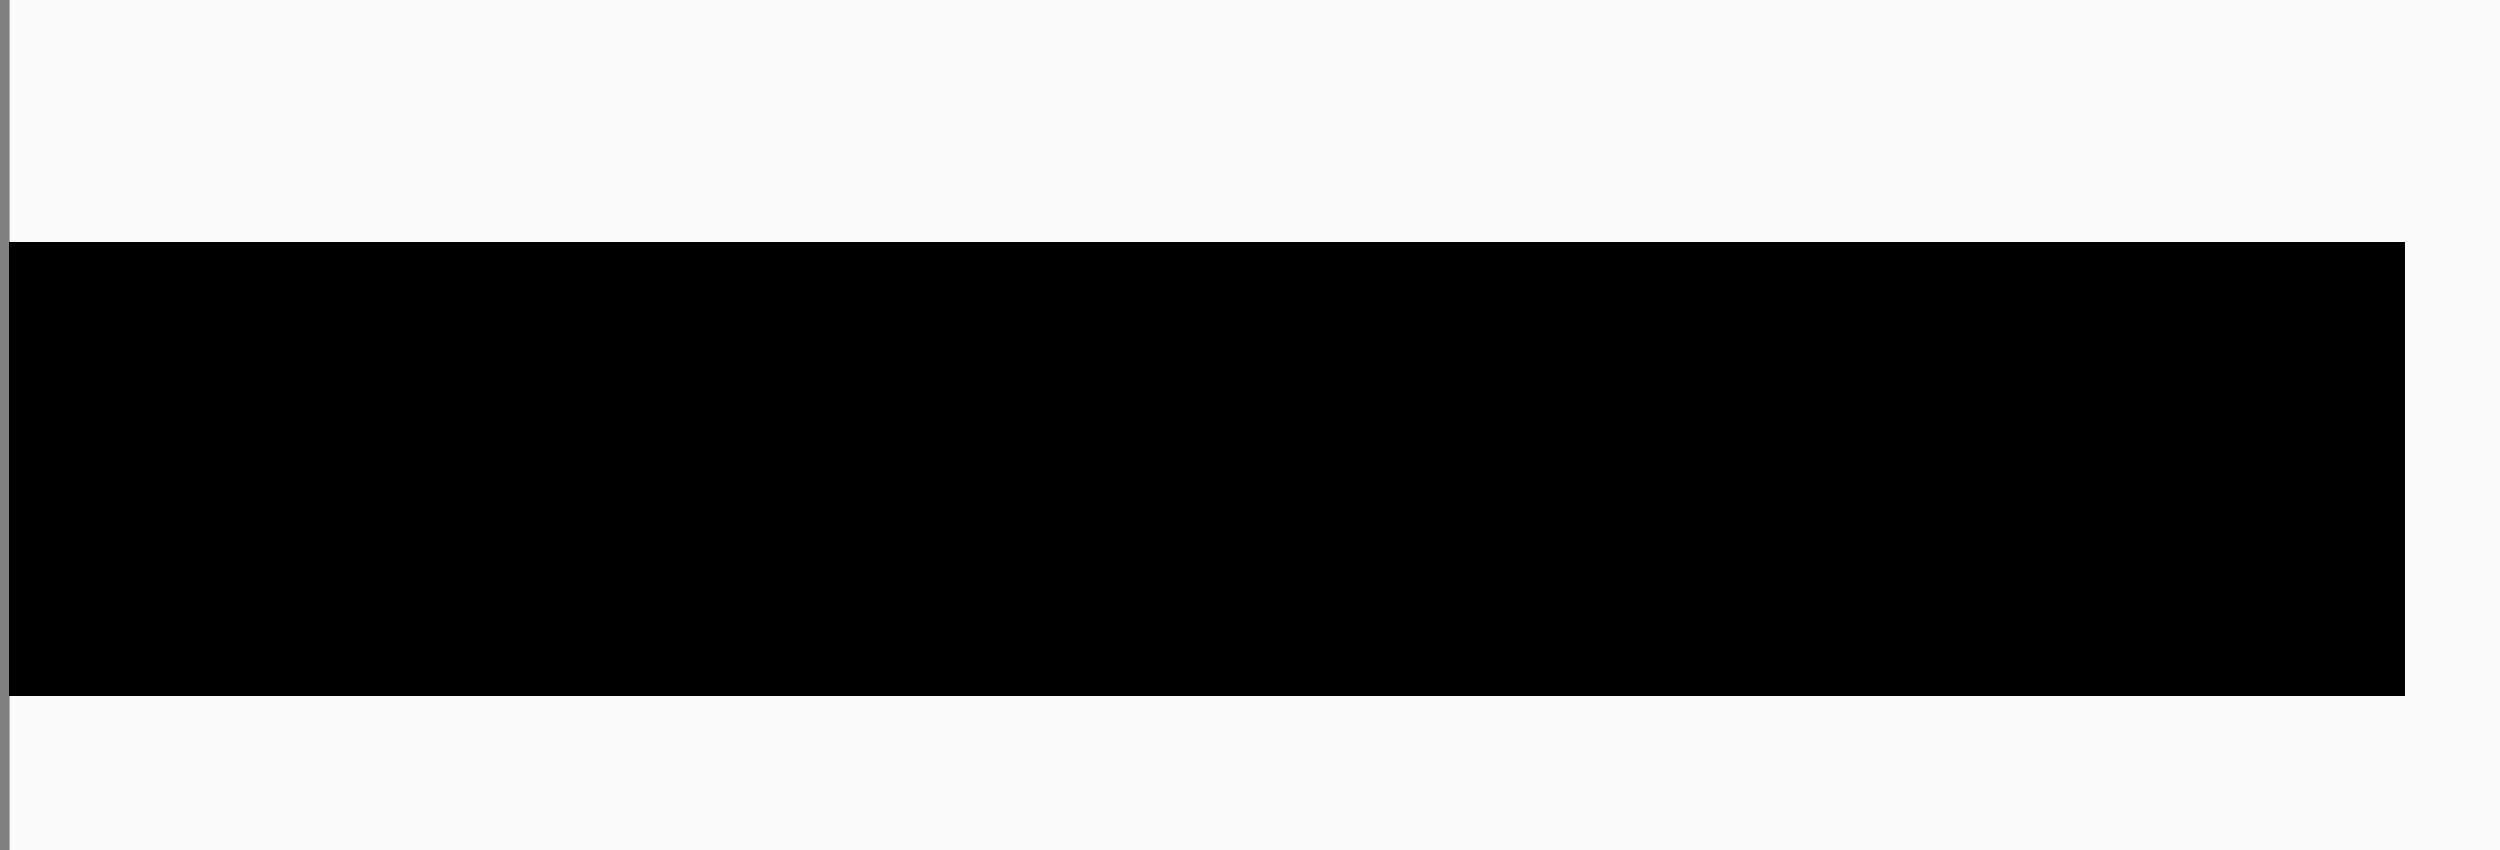 <?xml version="1.0" encoding="UTF-8"?>
<!-- Generator: Adobe Illustrator 16.0.0, SVG Export Plug-In . SVG Version: 6.00 Build 0)  -->
<svg xmlns="http://www.w3.org/2000/svg" xmlns:xlink="http://www.w3.org/1999/xlink" id="Layer_1" x="0px" y="0px" width="600px" height="204px" viewBox="0 95.5 600 204" xml:space="preserve">
<rect x="0" y="95.5" width="600" height="204" fill="#808080" stroke="none"/>
<rect x="2.306" y="95.5" fill="#FAFAFA" width="598.194" height="204"></rect>
<g>
	<g>
		<g>
			<defs>
				<rect id="SVGID_1_" x="2.306" y="158.847" width="343.04" height="72.877"></rect>
			</defs>
			<clipPath id="SVGID_2_">
				<use xlink:href="#SVGID_1_" overflow="visible"></use>
			</clipPath>
		</g>
	</g>
</g>
<rect x="844" y="624" fill="#FAFAFA" width="4" height="5"></rect>
<g>
	<g>
		<g>
			<defs>
				<rect id="SVGID_3_" x="2.306" y="153.651" width="574.694" height="108.844"></rect>
			</defs>
			<clipPath id="SVGID_4_">
				<use xlink:href="#SVGID_3_" overflow="visible"></use>
			</clipPath>
			<g clip-path="url(#SVGID_4_)">
				<g>
					<defs>
						<rect id="SVGID_5_" x="-3.371" y="149.339" width="586.047" height="117.472"></rect>
					</defs>
					<clipPath id="SVGID_6_">
						<use xlink:href="#SVGID_5_" overflow="visible"></use>
					</clipPath>
					<g clip-path="url(#SVGID_6_)">
						<g>
							<defs>
								<rect id="SVGID_7_" x="-3.371" y="149.339" width="586.047" height="117.472"></rect>
							</defs>
							<clipPath id="SVGID_8_">
								<use xlink:href="#SVGID_7_" overflow="visible"></use>
							</clipPath>
							<g clip-path="url(#SVGID_8_)">
								<g opacity="0.5">
									<g>
										<defs>
											<rect id="SVGID_9_" x="106.735" y="245.223" width="362.131" height="17.273"></rect>
										</defs>
										<defs>
											<rect id="SVGID_10_" x="106.735" y="245.223" width="362.131" height="17.273"></rect>
										</defs>
										<defs>
											<rect id="SVGID_11_" x="106.735" y="245.223" width="362.131" height="17.273"></rect>
										</defs>
										<defs>
											<rect id="SVGID_12_" x="106.735" y="245.223" width="362.131" height="17.273"></rect>
										</defs>
										<defs>
											<rect id="SVGID_13_" x="106.735" y="245.223" width="362.131" height="17.273"></rect>
										</defs>
										<defs>
											<rect id="SVGID_14_" x="106.735" y="245.223" width="362.131" height="17.273"></rect>
										</defs>
										<defs>
											<rect id="SVGID_15_" x="106.735" y="245.223" width="362.131" height="17.273"></rect>
										</defs>
										<defs>
											<rect id="SVGID_16_" x="106.735" y="245.223" width="362.131" height="17.273"></rect>
										</defs>
										<defs>
											<rect id="SVGID_17_" x="106.735" y="245.223" width="362.131" height="17.273"></rect>
										</defs>
										<defs>
											<rect id="SVGID_18_" x="106.735" y="245.223" width="362.131" height="17.273"></rect>
										</defs>
										<defs>
											<rect id="SVGID_19_" x="106.735" y="245.223" width="362.131" height="17.273"></rect>
										</defs>
										<defs>
											<rect id="SVGID_20_" x="106.735" y="245.223" width="362.131" height="17.273"></rect>
										</defs>
										<defs>
											<rect id="SVGID_21_" x="106.735" y="245.223" width="362.131" height="17.273"></rect>
										</defs>
										<defs>
											<rect id="SVGID_22_" x="106.735" y="245.223" width="362.131" height="17.273"></rect>
										</defs>
										<defs>
											<rect id="SVGID_23_" x="106.735" y="245.223" width="362.131" height="17.273"></rect>
										</defs>
										<defs>
											<rect id="SVGID_24_" x="106.735" y="245.223" width="362.131" height="17.273"></rect>
										</defs>
										<defs>
											<rect id="SVGID_25_" x="106.735" y="245.223" width="362.131" height="17.273"></rect>
										</defs>
										<defs>
											<rect id="SVGID_26_" x="106.735" y="245.223" width="362.131" height="17.273"></rect>
										</defs>
										<defs>
											<rect id="SVGID_27_" x="106.735" y="245.223" width="362.131" height="17.273"></rect>
										</defs>
										<clipPath id="SVGID_28_">
											<use xlink:href="#SVGID_9_" overflow="visible"></use>
										</clipPath>
										<clipPath id="SVGID_29_" clip-path="url(#SVGID_28_)">
											<use xlink:href="#SVGID_10_" overflow="visible"></use>
										</clipPath>
										<clipPath id="SVGID_30_" clip-path="url(#SVGID_29_)">
											<use xlink:href="#SVGID_11_" overflow="visible"></use>
										</clipPath>
										<clipPath id="SVGID_31_" clip-path="url(#SVGID_30_)">
											<use xlink:href="#SVGID_12_" overflow="visible"></use>
										</clipPath>
										<clipPath id="SVGID_32_" clip-path="url(#SVGID_31_)">
											<use xlink:href="#SVGID_13_" overflow="visible"></use>
										</clipPath>
										<clipPath id="SVGID_33_" clip-path="url(#SVGID_32_)">
											<use xlink:href="#SVGID_14_" overflow="visible"></use>
										</clipPath>
										<clipPath id="SVGID_34_" clip-path="url(#SVGID_33_)">
											<use xlink:href="#SVGID_15_" overflow="visible"></use>
										</clipPath>
										<clipPath id="SVGID_35_" clip-path="url(#SVGID_34_)">
											<use xlink:href="#SVGID_16_" overflow="visible"></use>
										</clipPath>
										<clipPath id="SVGID_36_" clip-path="url(#SVGID_35_)">
											<use xlink:href="#SVGID_17_" overflow="visible"></use>
										</clipPath>
										<clipPath id="SVGID_37_" clip-path="url(#SVGID_36_)">
											<use xlink:href="#SVGID_18_" overflow="visible"></use>
										</clipPath>
										<clipPath id="SVGID_38_" clip-path="url(#SVGID_37_)">
											<use xlink:href="#SVGID_19_" overflow="visible"></use>
										</clipPath>
										<clipPath id="SVGID_39_" clip-path="url(#SVGID_38_)">
											<use xlink:href="#SVGID_20_" overflow="visible"></use>
										</clipPath>
										<clipPath id="SVGID_40_" clip-path="url(#SVGID_39_)">
											<use xlink:href="#SVGID_21_" overflow="visible"></use>
										</clipPath>
										<clipPath id="SVGID_41_" clip-path="url(#SVGID_40_)">
											<use xlink:href="#SVGID_22_" overflow="visible"></use>
										</clipPath>
										<clipPath id="SVGID_42_" clip-path="url(#SVGID_41_)">
											<use xlink:href="#SVGID_23_" overflow="visible"></use>
										</clipPath>
										<clipPath id="SVGID_43_" clip-path="url(#SVGID_42_)">
											<use xlink:href="#SVGID_24_" overflow="visible"></use>
										</clipPath>
										<clipPath id="SVGID_44_" clip-path="url(#SVGID_43_)">
											<use xlink:href="#SVGID_25_" overflow="visible"></use>
										</clipPath>
										<clipPath id="SVGID_45_" clip-path="url(#SVGID_44_)">
											<use xlink:href="#SVGID_26_" overflow="visible"></use>
										</clipPath>
										<clipPath id="SVGID_46_" clip-path="url(#SVGID_45_)">
											<use xlink:href="#SVGID_27_" overflow="visible"></use>
										</clipPath>
										<path clip-path="url(#SVGID_46_)" d="M115.237,245.223c4.813,0,8.551,3.859,8.551,8.65c0,4.764-3.738,8.622-8.551,8.622            c-4.789,0-8.502-3.858-8.502-8.622C106.735,249.082,110.449,245.223,115.237,245.223 M115.237,260.298            c3.542,0,6.254-2.86,6.254-6.425c0-3.568-2.712-6.452-6.254-6.452c-3.519,0-6.23,2.884-6.23,6.452            C109.007,257.438,111.718,260.298,115.237,260.298"></path>
										<polygon clip-path="url(#SVGID_46_)" points="139.958,245.418 139.958,247.544 132.409,247.544 132.409,252.919             138.395,252.919 138.395,255.045 132.409,255.045 132.409,262.252 130.138,262.252 130.138,245.418           "></polygon>
										<polygon clip-path="url(#SVGID_46_)" points="165.168,245.418 165.168,247.544 157.471,247.544 157.471,252.919             164.19,252.919 164.19,255.045 157.471,255.045 157.471,260.127 165.412,260.127 165.412,262.252 155.199,262.252             155.199,245.418           "></polygon>
										<polygon clip-path="url(#SVGID_46_)" points="181.563,262.252 173.891,249.572 173.891,262.252 171.62,262.252             171.62,245.418 173.868,245.418 181.466,258.001 181.466,245.418 183.737,245.418 183.737,262.252           "></polygon>
										<path clip-path="url(#SVGID_46_)" d="M191.162,262.253v-16.835h6.523c4.789,0,7.573,3.664,7.573,8.455            c0,4.764-2.785,8.38-7.573,8.38H191.162z M197.685,260.127c3.494,0,5.301-2.713,5.301-6.254            c0-3.545-1.807-6.329-5.301-6.329h-4.252v12.583H197.685z"></path>
										<path clip-path="url(#SVGID_46_)" d="M213.162,257.977l-1.637,4.273h-2.418l6.4-16.832h2.443l6.376,16.832h-2.394            l-1.637-4.273H213.162z M219.514,255.924l-2.784-7.476l-2.786,7.476H219.514z"></path>
										<polygon clip-path="url(#SVGID_46_)" points="239.582,262.252 231.91,249.572 231.91,262.252 229.639,262.252             229.639,245.418 231.886,245.418 239.485,258.001 239.485,245.418 241.756,245.418 241.756,262.252           "></polygon>
										<path clip-path="url(#SVGID_46_)" d="M260.65,248.961c-1.075-0.953-2.492-1.562-4.056-1.562            c-3.517,0-6.229,2.906-6.229,6.476c0,3.563,2.712,6.448,6.229,6.448c3.031,0,5.229-1.76,5.376-4.545h-4.789v-1.979h7.378            c0,5.911-3.151,8.696-7.965,8.696c-4.788,0-8.502-3.858-8.502-8.622c0-4.791,3.714-8.65,8.502-8.65            c2.224,0,4.227,0.855,5.693,2.225L260.65,248.961z"></path>
										<polygon clip-path="url(#SVGID_46_)" points="280.459,245.418 280.459,247.544 272.763,247.544 272.763,252.919             279.481,252.919 279.481,255.045 272.763,255.045 272.763,260.127 280.704,260.127 280.704,262.252 270.491,262.252             270.491,245.418           "></polygon>
										<path clip-path="url(#SVGID_46_)" d="M298.468,262.25h-2.761l-4.349-6.303h-2.15v6.303h-2.296v-16.832h6.474            c3.542,0,4.983,2.639,4.983,5.277c0,2.492-1.245,4.91-4.397,5.181L298.468,262.25z M289.208,247.544v6.278h4.008            c2.051,0,2.808-1.562,2.808-3.127c0-1.539-0.757-3.151-2.711-3.151H289.208z"></path>
										<polygon clip-path="url(#SVGID_46_)" points="314.859,245.418 314.859,247.544 307.164,247.544 307.164,252.919             313.883,252.919 313.883,255.045 307.164,255.045 307.164,260.127 315.105,260.127 315.105,262.252 304.893,262.252             304.893,245.418           "></polygon>
										<path clip-path="url(#SVGID_46_)" d="M321.312,262.253v-16.835h6.522c4.788,0,7.573,3.664,7.573,8.455            c0,4.764-2.785,8.38-7.573,8.38H321.312z M327.836,260.127c3.493,0,5.3-2.713,5.3-6.254c0-3.545-1.807-6.329-5.3-6.329            h-4.251v12.583H327.836z"></path>
										<path clip-path="url(#SVGID_46_)" d="M353.24,257.977l-1.639,4.273h-2.416l6.398-16.832h2.441l6.379,16.832h-2.394            l-1.639-4.273H353.24z M359.592,255.924l-2.783-7.476l-2.785,7.476H359.592z"></path>
										<polygon clip-path="url(#SVGID_46_)" points="379.66,262.252 371.986,249.572 371.986,262.252 369.716,262.252             369.716,245.418 371.965,245.418 379.562,258.001 379.562,245.418 381.833,245.418 381.833,262.252           "></polygon>
										<rect x="389.254" y="245.418" clip-path="url(#SVGID_46_)" width="2.271" height="16.834"></rect>
										<polygon clip-path="url(#SVGID_46_)" points="414.036,245.418 416.111,245.418 418.165,262.252 415.917,262.252             414.379,249.598 409.124,260.395 407.121,260.395 401.82,249.598 400.281,262.252 398.032,262.252 400.086,245.418             402.163,245.418 408.1,257.781           "></polygon>
										<path clip-path="url(#SVGID_46_)" d="M427.089,257.977l-1.639,4.273h-2.418l6.399-16.832h2.444l6.376,16.832h-2.394            l-1.638-4.273H427.089z M433.439,255.924l-2.785-7.476l-2.784,7.476H433.439z"></path>
										<polygon clip-path="url(#SVGID_46_)" points="445.835,245.418 445.835,260.127 452.7,260.127 452.7,262.252             443.562,262.252 443.562,245.418           "></polygon>
										<path clip-path="url(#SVGID_46_)" d="M463.204,260.37c2.147,0,3.201-1.196,3.396-2.468            c0.148-1.807-1.343-2.662-2.857-3.006l-2.173-0.537c-3.568-0.903-4.104-2.933-4.104-4.397            c0-2.834,2.588-4.739,5.447-4.739c3.078,0,5.424,1.905,5.424,4.937h-2.271c0-1.687-1.344-2.761-3.177-2.761            c-1.638,0-3.15,1.002-3.15,2.539c0,0.734,0.269,1.834,2.395,2.347l2.198,0.538c3.152,0.807,4.837,2.59,4.496,5.277            c-0.294,2.418-2.322,4.396-5.62,4.396c-3.443,0-5.887-2.468-5.887-5.106h2.271            C459.614,258.855,461.077,260.37,463.204,260.37"></path>
									</g>
								</g>
								<g>
									<defs>
										<rect id="SVGID_47_" x="-3.371" y="149.339" width="586.047" height="117.472"></rect>
									</defs>
									<clipPath id="SVGID_48_">
										<use xlink:href="#SVGID_47_" overflow="visible"></use>
									</clipPath>
									<g clip-path="url(#SVGID_48_)">
										<g opacity="0.5">
											<g>
												<defs>
													<rect id="SVGID_49_" x="46.12" y="253.176" width="41.84" height="1.109"></rect>
												</defs>
												<clipPath id="SVGID_50_">
													<use xlink:href="#SVGID_49_" overflow="visible"></use>
												</clipPath>
												<rect x="46.12" y="253.176" clip-path="url(#SVGID_50_)" width="41.84" height="1.109"></rect>
											</g>
										</g>
										<g>
											<defs>
												<rect id="SVGID_51_" x="-3.371" y="149.339" width="586.047" height="117.472"></rect>
											</defs>
											<defs>
												<rect id="SVGID_52_" x="-3.371" y="149.339" width="586.047" height="117.472"></rect>
											</defs>
											<defs>
												<rect id="SVGID_53_" x="-3.371" y="149.339" width="586.047" height="117.472"></rect>
											</defs>
											<defs>
												<rect id="SVGID_54_" x="-3.371" y="149.339" width="586.047" height="117.472"></rect>
											</defs>
											<defs>
												<rect id="SVGID_55_" x="-3.371" y="149.339" width="586.047" height="117.472"></rect>
											</defs>
											<defs>
												<rect id="SVGID_56_" x="-3.371" y="149.339" width="586.047" height="117.472"></rect>
											</defs>
											<defs>
												<rect id="SVGID_57_" x="-3.371" y="149.339" width="586.047" height="117.472"></rect>
											</defs>
											<defs>
												<rect id="SVGID_58_" x="-3.371" y="149.339" width="586.047" height="117.472"></rect>
											</defs>
											<defs>
												<rect id="SVGID_59_" x="-3.371" y="149.339" width="586.047" height="117.472"></rect>
											</defs>
											<defs>
												<rect id="SVGID_60_" x="-3.371" y="149.339" width="586.047" height="117.472"></rect>
											</defs>
											<defs>
												<rect id="SVGID_61_" x="-3.371" y="149.339" width="586.047" height="117.472"></rect>
											</defs>
											<defs>
												<rect id="SVGID_62_" x="-3.371" y="149.339" width="586.047" height="117.472"></rect>
											</defs>
											<clipPath id="SVGID_63_">
												<use xlink:href="#SVGID_51_" overflow="visible"></use>
											</clipPath>
											<clipPath id="SVGID_64_" clip-path="url(#SVGID_63_)">
												<use xlink:href="#SVGID_52_" overflow="visible"></use>
											</clipPath>
											<clipPath id="SVGID_65_" clip-path="url(#SVGID_64_)">
												<use xlink:href="#SVGID_53_" overflow="visible"></use>
											</clipPath>
											<clipPath id="SVGID_66_" clip-path="url(#SVGID_65_)">
												<use xlink:href="#SVGID_54_" overflow="visible"></use>
											</clipPath>
											<clipPath id="SVGID_67_" clip-path="url(#SVGID_66_)">
												<use xlink:href="#SVGID_55_" overflow="visible"></use>
											</clipPath>
											<clipPath id="SVGID_68_" clip-path="url(#SVGID_67_)">
												<use xlink:href="#SVGID_56_" overflow="visible"></use>
											</clipPath>
											<clipPath id="SVGID_69_" clip-path="url(#SVGID_68_)">
												<use xlink:href="#SVGID_57_" overflow="visible"></use>
											</clipPath>
											<clipPath id="SVGID_70_" clip-path="url(#SVGID_69_)">
												<use xlink:href="#SVGID_58_" overflow="visible"></use>
											</clipPath>
											<clipPath id="SVGID_71_" clip-path="url(#SVGID_70_)">
												<use xlink:href="#SVGID_59_" overflow="visible"></use>
											</clipPath>
											<clipPath id="SVGID_72_" clip-path="url(#SVGID_71_)">
												<use xlink:href="#SVGID_60_" overflow="visible"></use>
											</clipPath>
											<clipPath id="SVGID_73_" clip-path="url(#SVGID_72_)">
												<use xlink:href="#SVGID_61_" overflow="visible"></use>
											</clipPath>
											<clipPath id="SVGID_74_" clip-path="url(#SVGID_73_)">
												<use xlink:href="#SVGID_62_" overflow="visible"></use>
											</clipPath>
											<path clip-path="url(#SVGID_74_)" d="M58.245,177.087h20.612v7.869c0.913-2.622,2.31-4.732,4.191-6.33             c1.882-1.596,4.732-2.395,8.553-2.395c8.837,0,13.257,4.762,13.257,14.284v25.744h4.79v1.54H85.444v-1.54h3.507v-27.797             c0-3.421-0.229-5.63-0.685-6.628c-0.458-0.997-1.283-1.497-2.48-1.497c-1.825,0-3.435,1.197-4.832,3.592             s-2.096,5.303-2.096,8.724v23.605h3.678v1.54H58.245v-1.54h4.705v-37.633h-4.705V177.087z"></path>
											<path clip-path="url(#SVGID_74_)" d="M137.686,217.801l-0.94-5.986c-1.94,4.562-5.874,6.843-11.803,6.843             c-4.905,0-8.711-1.767-11.419-5.306c-2.709-3.533-4.062-8.808-4.062-15.822c0-14.199,5.646-21.298,16.934-21.298             c5.018,0,8.326,1.398,9.922,4.191v-25.231H131.1v-1.541h21.383v62.608h4.19v1.541L137.686,217.801L137.686,217.801z              M126.909,212.027c0.627,1.969,1.781,2.949,3.463,2.949c1.683,0,3.136-0.74,4.362-2.223             c1.225-1.482,1.839-3.678,1.839-6.586v-18.646c0-2.451-0.484-4.533-1.454-6.244c-0.97-1.71-2.396-2.565-4.277-2.565             c-1.882,0-3.165,1.254-3.848,3.763c-0.685,2.51-1.027,6.9-1.027,13.172v4.447             C125.968,206.084,126.282,210.061,126.909,212.027"></path>
											<path clip-path="url(#SVGID_74_)" d="M162.267,212.968c-3.678-3.791-5.517-9.065-5.517-15.823             c0-6.757,2.067-11.932,6.201-15.524c4.134-3.592,9.394-5.388,15.781-5.388c12.943,0,19.159,6.501,18.645,19.5h-24.12             v3.336c0,5.588,0.713,9.808,2.139,12.658c1.424,2.853,3.905,4.276,7.44,4.276c6.614,0,10.949-3.532,13.001-10.604             l1.539,0.256c-1.083,4.105-3.036,7.3-5.859,9.58c-2.823,2.279-7.055,3.422-12.701,3.422             C171.462,218.656,165.945,216.761,162.267,212.968 M173.344,194.022h8.809v-4.19c0-4.62-0.271-7.77-0.812-9.451             c-0.542-1.682-1.625-2.523-3.25-2.523s-2.823,0.897-3.593,2.694c-0.769,1.796-1.154,4.89-1.154,9.281V194.022z"></path>
											<path clip-path="url(#SVGID_74_)" d="M226.542,179.482c-2.11,0-3.963,1.369-5.559,4.106             c-1.598,2.736-2.395,5.987-2.395,9.75v22.921h6.073v1.541h-26.686v-1.541h4.704v-37.632h-4.704v-1.54h20.613v8.21             c0.74-2.908,2.166-5.145,4.276-6.714c2.109-1.567,4.504-2.352,7.185-2.352c2.679,0,4.86,0.757,6.542,2.267             c1.682,1.511,2.523,3.649,2.523,6.415s-0.628,4.89-1.881,6.372c-1.254,1.483-3.179,2.223-5.773,2.223             c-2.596,0-4.506-0.855-5.731-2.565c-1.228-1.711-1.383-4.077-0.47-7.1h3.081             C229.763,180.936,229.165,179.482,226.542,179.482"></path>
											<path clip-path="url(#SVGID_74_)" d="M259.985,205.57v-26.943h-4.705v-1.54h4.705v-11.033l15.908-3.935v14.967h11.12             v1.54h-11.12v28.825c0,2.681,0.271,4.646,0.812,5.9c0.543,1.254,1.669,1.881,3.379,1.881             c1.711,0,3.208-0.854,4.491-2.565c1.282-1.71,2.124-4.048,2.523-7.015l1.454,0.172c-0.457,3.936-1.709,7.058-3.764,9.365             c-2.053,2.311-5.445,3.466-10.177,3.466c-4.734,0-8.354-0.941-10.863-2.823             C261.239,213.952,259.985,210.529,259.985,205.57"></path>
											<path clip-path="url(#SVGID_74_)" d="M287.371,153.652h20.611v31.304c0.914-2.623,2.312-4.732,4.193-6.329             c1.881-1.596,4.731-2.395,8.553-2.395c8.836,0,13.258,4.762,13.258,14.284v25.744h4.789v1.541H314.57v-1.541h3.507             v-27.796c0-3.422-0.229-5.63-0.685-6.629c-0.457-0.997-1.283-1.497-2.48-1.497c-1.825,0-3.436,1.197-4.832,3.592             c-1.396,2.396-2.098,5.303-2.098,8.724v23.606h3.681v1.541h-24.292v-1.541h4.704v-61.068h-4.704V153.652z"></path>
											<path clip-path="url(#SVGID_74_)" d="M343.667,212.968c-3.677-3.791-5.517-9.065-5.517-15.823             c0-6.757,2.066-11.932,6.201-15.524c4.133-3.592,9.393-5.388,15.78-5.388c12.943,0,19.158,6.501,18.646,19.5h-24.12             v3.336c0,5.588,0.714,9.808,2.14,12.658c1.426,2.853,3.905,4.276,7.439,4.276c6.615,0,10.949-3.532,13.003-10.604             l1.538,0.256c-1.084,4.105-3.037,7.3-5.858,9.58c-2.823,2.279-7.055,3.422-12.7,3.422             C352.861,218.656,347.348,216.761,343.667,212.968 M354.745,194.022h8.808v-4.19c0-4.62-0.271-7.77-0.812-9.451             c-0.544-1.682-1.625-2.523-3.253-2.523c-1.623,0-2.819,0.897-3.59,2.694c-0.771,1.797-1.153,4.89-1.153,9.281V194.022             L354.745,194.022z"></path>
											<path clip-path="url(#SVGID_74_)" d="M424.192,216.859c2.853,0,5.374-0.771,7.568-2.311             c2.195-1.539,3.295-3.861,3.295-6.97s-1.185-5.487-3.55-7.142c-2.367-1.653-5.73-3.093-10.094-4.32             c-4.362-1.224-7.525-2.293-9.494-3.207c-1.967-0.911-3.836-2.109-5.604-3.593c-3.533-2.963-5.301-7.554-5.301-13.77             c0-5.074,1.809-9.437,5.43-13.086c3.621-3.648,8.565-5.474,14.843-5.474c3.019,0,6.168,0.443,9.45,1.325             c3.277,0.885,5.313,1.327,6.113,1.327c0.799,0,1.511-0.569,2.138-1.711h0.941l0.601,17.277h-1.37             c-2.737-4.961-5.603-8.938-8.594-11.932c-2.994-2.994-6.246-4.49-9.751-4.49c-3.506,0-6.231,0.813-8.17,2.438             c-1.938,1.625-2.908,3.792-2.908,6.5c0,2.708,1.156,4.79,3.466,6.243c2.308,1.454,5.146,2.639,8.51,3.55             c3.363,0.913,5.572,1.54,6.627,1.882c1.057,0.341,2.368,0.813,3.938,1.411c1.566,0.599,2.85,1.227,3.849,1.882             c0.996,0.657,2.053,1.483,3.165,2.48c1.111,0.999,1.979,2.096,2.609,3.292c1.538,2.737,2.307,5.988,2.307,9.751             c0,6.159-1.923,11.104-5.771,14.84c-3.851,3.734-8.91,5.603-15.185,5.603c-3.25,0-6.971-0.428-11.161-1.283             c-4.191-0.854-6.515-1.282-6.971-1.282c-0.799,0-1.568,0.854-2.311,2.565h-1.197l-0.854-20.355h1.454             c2.507,4.961,5.716,9.294,9.622,13.001C415.738,215.008,419.859,216.859,424.192,216.859"></path>
											<polygon clip-path="url(#SVGID_74_)" points="473.997,217.801 473.997,216.26 477.932,216.26 468.267,196.418              466.642,196.846 466.642,216.26 470.576,216.26 470.576,217.801 446.029,217.801 446.029,216.26 450.732,216.26              450.732,155.191 445.686,155.191 445.686,153.652 466.642,153.652 466.642,195.135 468.011,194.622 487.255,178.627              479.215,178.627 479.215,177.088 496.065,177.088 496.065,178.627 490.078,178.627 479.899,187.266 494.695,216.26              497.775,216.26 497.775,217.801            "></polygon>
											<path clip-path="url(#SVGID_74_)" d="M498.51,177.087h20.955v39.172h4.79v1.541h-25.402v-1.541h4.704v-37.632h-5.047             V177.087z M511.425,171.187c-3.022,0-5.173-0.77-6.456-2.31c-1.284-1.54-1.925-3.449-1.925-5.73s0.697-4.162,2.095-5.646             c1.396-1.482,3.521-2.223,6.374-2.223c2.85,0,5.016,0.67,6.5,2.009c1.479,1.341,2.223,3.251,2.223,5.73             c0,2.481-0.714,4.462-2.14,5.944C516.67,170.445,514.447,171.187,511.425,171.187"></path>
											<path clip-path="url(#SVGID_74_)" d="M525.597,177.087h20.612v7.869c0.911-2.622,2.309-4.732,4.19-6.33             c1.883-1.596,4.732-2.395,8.554-2.395c8.837,0,13.257,4.762,13.257,14.284v25.744H577v1.54h-24.205v-1.54h3.508v-27.797             c0-3.421-0.229-5.63-0.686-6.628c-0.456-0.997-1.282-1.497-2.48-1.497c-1.823,0-3.436,1.197-4.833,3.592             c-1.396,2.395-2.095,5.303-2.095,8.724v23.605h3.677v1.54h-24.289v-1.54h4.704v-37.633h-4.704V177.087L525.597,177.087z"></path>
											<g clip-path="url(#SVGID_74_)">
												<g opacity="0.5">
													<g>
														<defs>
															<rect id="SVGID_75_" x="487.156" y="253.176" width="41.84" height="1.109"></rect>
														</defs>
														<clipPath id="SVGID_76_">
															<use xlink:href="#SVGID_75_" overflow="visible"></use>
														</clipPath>
														<rect x="487.155" y="253.176" clip-path="url(#SVGID_76_)" width="41.841" height="1.109"></rect>
													</g>
												</g>
												<g>
													<defs>
														<rect id="SVGID_77_" x="-3.371" y="149.339" width="586.047" height="117.472"></rect>
													</defs>
													<defs>
														<rect id="SVGID_78_" x="-3.371" y="149.339" width="586.047" height="117.472"></rect>
													</defs>
													<defs>
														<rect id="SVGID_79_" x="-3.371" y="149.339" width="586.047" height="117.472"></rect>
													</defs>
													<defs>
														<rect id="SVGID_80_" x="-3.371" y="149.339" width="586.047" height="117.472"></rect>
													</defs>
													<defs>
														<rect id="SVGID_81_" x="-3.371" y="149.339" width="586.047" height="117.472"></rect>
													</defs>
													<defs>
														<rect id="SVGID_82_" x="-3.371" y="149.339" width="586.047" height="117.472"></rect>
													</defs>
													<clipPath id="SVGID_83_">
														<use xlink:href="#SVGID_77_" overflow="visible"></use>
													</clipPath>
													<clipPath id="SVGID_84_" clip-path="url(#SVGID_83_)">
														<use xlink:href="#SVGID_78_" overflow="visible"></use>
													</clipPath>
													<clipPath id="SVGID_85_" clip-path="url(#SVGID_84_)">
														<use xlink:href="#SVGID_79_" overflow="visible"></use>
													</clipPath>
													<clipPath id="SVGID_86_" clip-path="url(#SVGID_85_)">
														<use xlink:href="#SVGID_80_" overflow="visible"></use>
													</clipPath>
													<clipPath id="SVGID_87_" clip-path="url(#SVGID_86_)">
														<use xlink:href="#SVGID_81_" overflow="visible"></use>
													</clipPath>
													<clipPath id="SVGID_88_" clip-path="url(#SVGID_87_)">
														<use xlink:href="#SVGID_82_" overflow="visible"></use>
													</clipPath>
													<path clip-path="url(#SVGID_88_)" d="M39.511,218.234c-0.282-0.254-0.646-0.396-1.024-0.403l-1.753-0.024               c-0.166,0.004-0.764-0.158-0.915-0.229l-0.423-0.241c-0.148-0.069-0.553-0.035-0.565,0.216l-0.015,0.247               c-0.008,0.13,0,0.259,0.021,0.386c0.029,0.174,0.055,0.381,0.042,0.516c-0.023,0.214-0.115,0.674-0.143,0.845               c-0.042,0.259,0.014,0.5,0.381,0.601l0.319-0.006c0.204-0.002,0.405-0.051,0.587-0.142               c0.259-0.13,0.708-0.229,0.997-0.224l1.592-0.234c0.153,0.003,0.305-0.025,0.445-0.085l0.326-0.136               c0.183-0.076,0.301-0.258,0.295-0.455C39.68,218.864,39.728,218.377,39.511,218.234"></path>
													<path clip-path="url(#SVGID_88_)" d="M45.182,215.961c-0.176-0.441-0.419-0.577-0.85-0.279               c-0.43,0.297-1.103,0.683-2.329,0.942c-1.225,0.258-1.384,0.374-1.243,0.823c0.045,0.143,0.1,0.143,0.153,0.42               c0.041,0.216,0.157,0.96,0.48,0.969c0.476,0.012,0.689-0.352,0.985-0.527c0.295-0.176,1.259-0.438,1.844-0.483               c0.54-0.044,1.598-0.619,1.294-1.156C45.344,216.355,45.358,216.406,45.182,215.961"></path>
													<path clip-path="url(#SVGID_88_)" d="M22.186,213.469c0.808-0.789,1.408-1.854,1.219-2.917               c-0.411-2.301-1.419-2.975-2.718-3.003c-0.113-0.003-0.228,0-0.346,0.008c-0.015,0.002-0.03,0.002-0.045,0.002               c-1.45-0.033-1.446-6.158-1.64-8.625c-0.196-2.493,0.974-11.058,1.053-14.79c0.009-0.396,0.022-0.814,0.04-1.245               l4.575,4.128v-1.564v-25.065h5.407v-2.281H2.827H2.306v2.281h0.521h4.576v9.799v1.565l2.956,2.665               c-0.004,3.126,0.023,6.21-0.049,8.934c-0.195,7.369-0.018,13.623,0.053,15.749c0.045,1.358-0.431,2.473-0.504,2.562               c-1.248,1.529-0.59,3.845,1.232,4.604l0.577,0.15c0.119-0.447,0.311-0.79,0.509-1.142               c0.371-0.66,0.805-1.584,0.925-3.875c-0.237-0.579-0.458-1.022-0.537-1.356c-0.216-0.917-0.166-6.941,0.188-13.75               c0.152-2.92,0.097-6.153,0.014-9.705l2.196,1.982c-0.332,5.214-0.973,13.651-0.599,20.26               c0.477,8.411-1.913,6.588-1.514,9.865c0.177,1.461,0.552,1.638,0.964,1.646c0.124,0.004,0.25-0.01,0.376-0.006               c0.395,0.008,0.78,0.164,1.022,1.393c0.521,2.637,2.813,2.738,2.982,2.74c0.007,0,0.009,0,0.009,0               c0.282,0.018,0.547,0.03,0.797,0.035C20.337,214.547,21.267,214.364,22.186,213.469"></path>
													<path clip-path="url(#SVGID_88_)" d="M32.572,216.855c-0.241-0.062-1.291-0.582-1.469-0.707               c-0.226-0.158-0.307-0.428-0.463-0.656c-0.263-0.387-0.732-0.665-1.239-0.928c-0.196-0.102-0.43-0.231-0.669-0.463               c-0.227-0.221-0.513-0.545-0.519-0.859c-0.013-0.646-0.307-1.27-1.414-1.938c-1.527-0.925-1.936,0.156-2.041,0.957               c-0.098,0.75-0.53,1.504-1.019,2.081c-1.18,1.396-2.815,1.831-4.346,1.528c0,0-0.838-0.062-0.449,1.097               c0.389,1.158,1.421,1.607,2.708,1.152c1.287-0.454,1.586,0.745,3.247,1.327c1.176,0.408,4.096,0.764,4.096,0.764               c0.836,0.047,2.179-0.048,2.849,0.014c0.715,0.062,1.063,0.315,1.198-0.275               C33.389,218.421,33.75,217.15,32.572,216.855"></path>
													<path clip-path="url(#SVGID_88_)" d="M49.785,211.922c-0.254-0.158-0.488-0.42-0.727-0.561               c-0.543-0.321-1.019,0.608-1.144,0.996c-0.125,0.387-0.975,1.562-1.521,1.738c-0.545,0.176-0.359,0.924,0.161,1.363               c0,0,0.049,0.049,0.294,0.27c0.245,0.221,1.055,0.061,1.035-0.317c-0.021-0.38,0.739-1.487,1.39-1.873               c0.211-0.125,0.383-0.29,0.52-0.458C50.083,212.725,50.267,212.221,49.785,211.922"></path>
													<path clip-path="url(#SVGID_88_)" d="M45.624,158.136v2.281h5.146v39.492c0,3.833-0.557,7.036-1.65,9.542l2.187,1.932               l0.132-0.222c1.454-3.117,2.194-7.088,2.194-11.834v-38.91h4.574v-2.281L45.624,158.136L45.624,158.136z"></path>
												</g>
											</g>
										</g>
									</g>
								</g>
							</g>
						</g>
					</g>
				</g>
			</g>
		</g>
	</g>
</g>
</svg>
